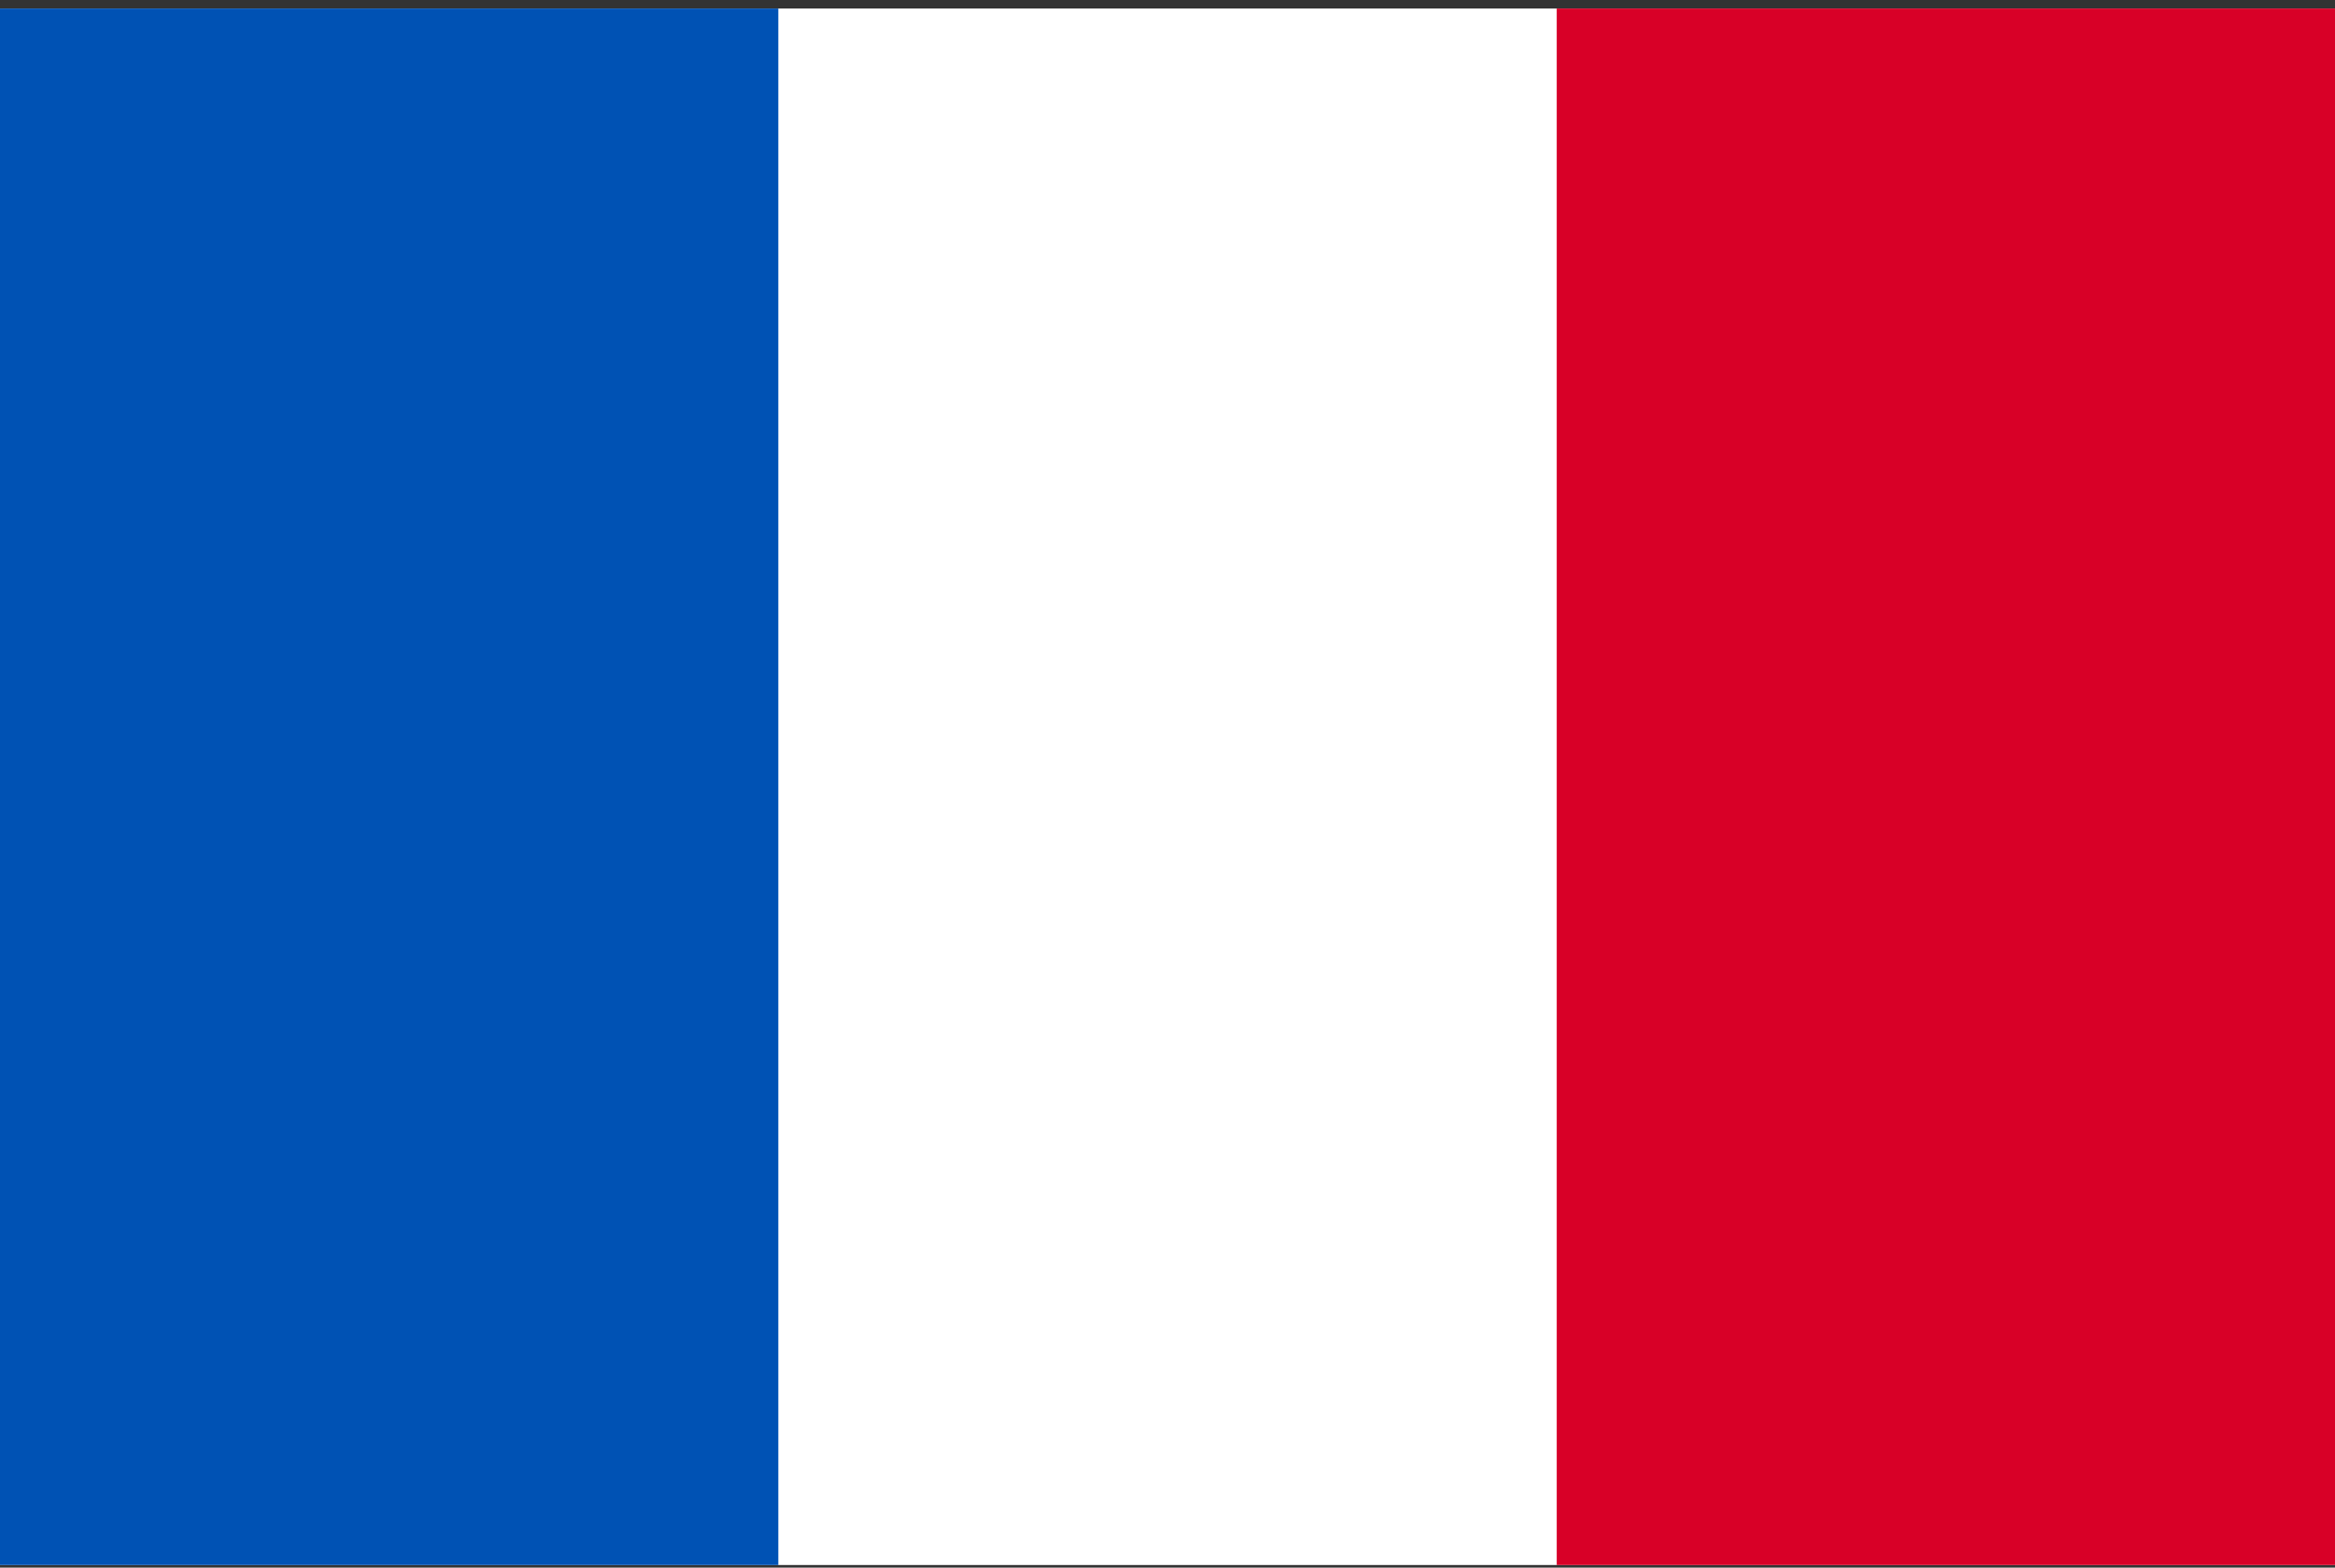 <svg width="70" height="47" viewBox="0 0 70 47" fill="none" xmlns="http://www.w3.org/2000/svg">
<rect x="0" y="0" width="70" height="47" fill="#333333" stroke="none"/>
<g clip-path="url(#clip0_3_24655)">
<path d="M0 0.256H70V46.923H0V0.256Z" fill="white"/>
<path d="M0 0.256H23.333V46.923H0V0.256Z" fill="#0052B4"/>
<path d="M46.668 0.256H70.001V46.923H46.668V0.256Z" fill="#D80027"/>
</g>
<defs>
<clipPath id="clip0_3_24655">
<rect width="70" height="46.667" fill="white" transform="translate(0 0.256)"/>
</clipPath>
</defs>
</svg>
